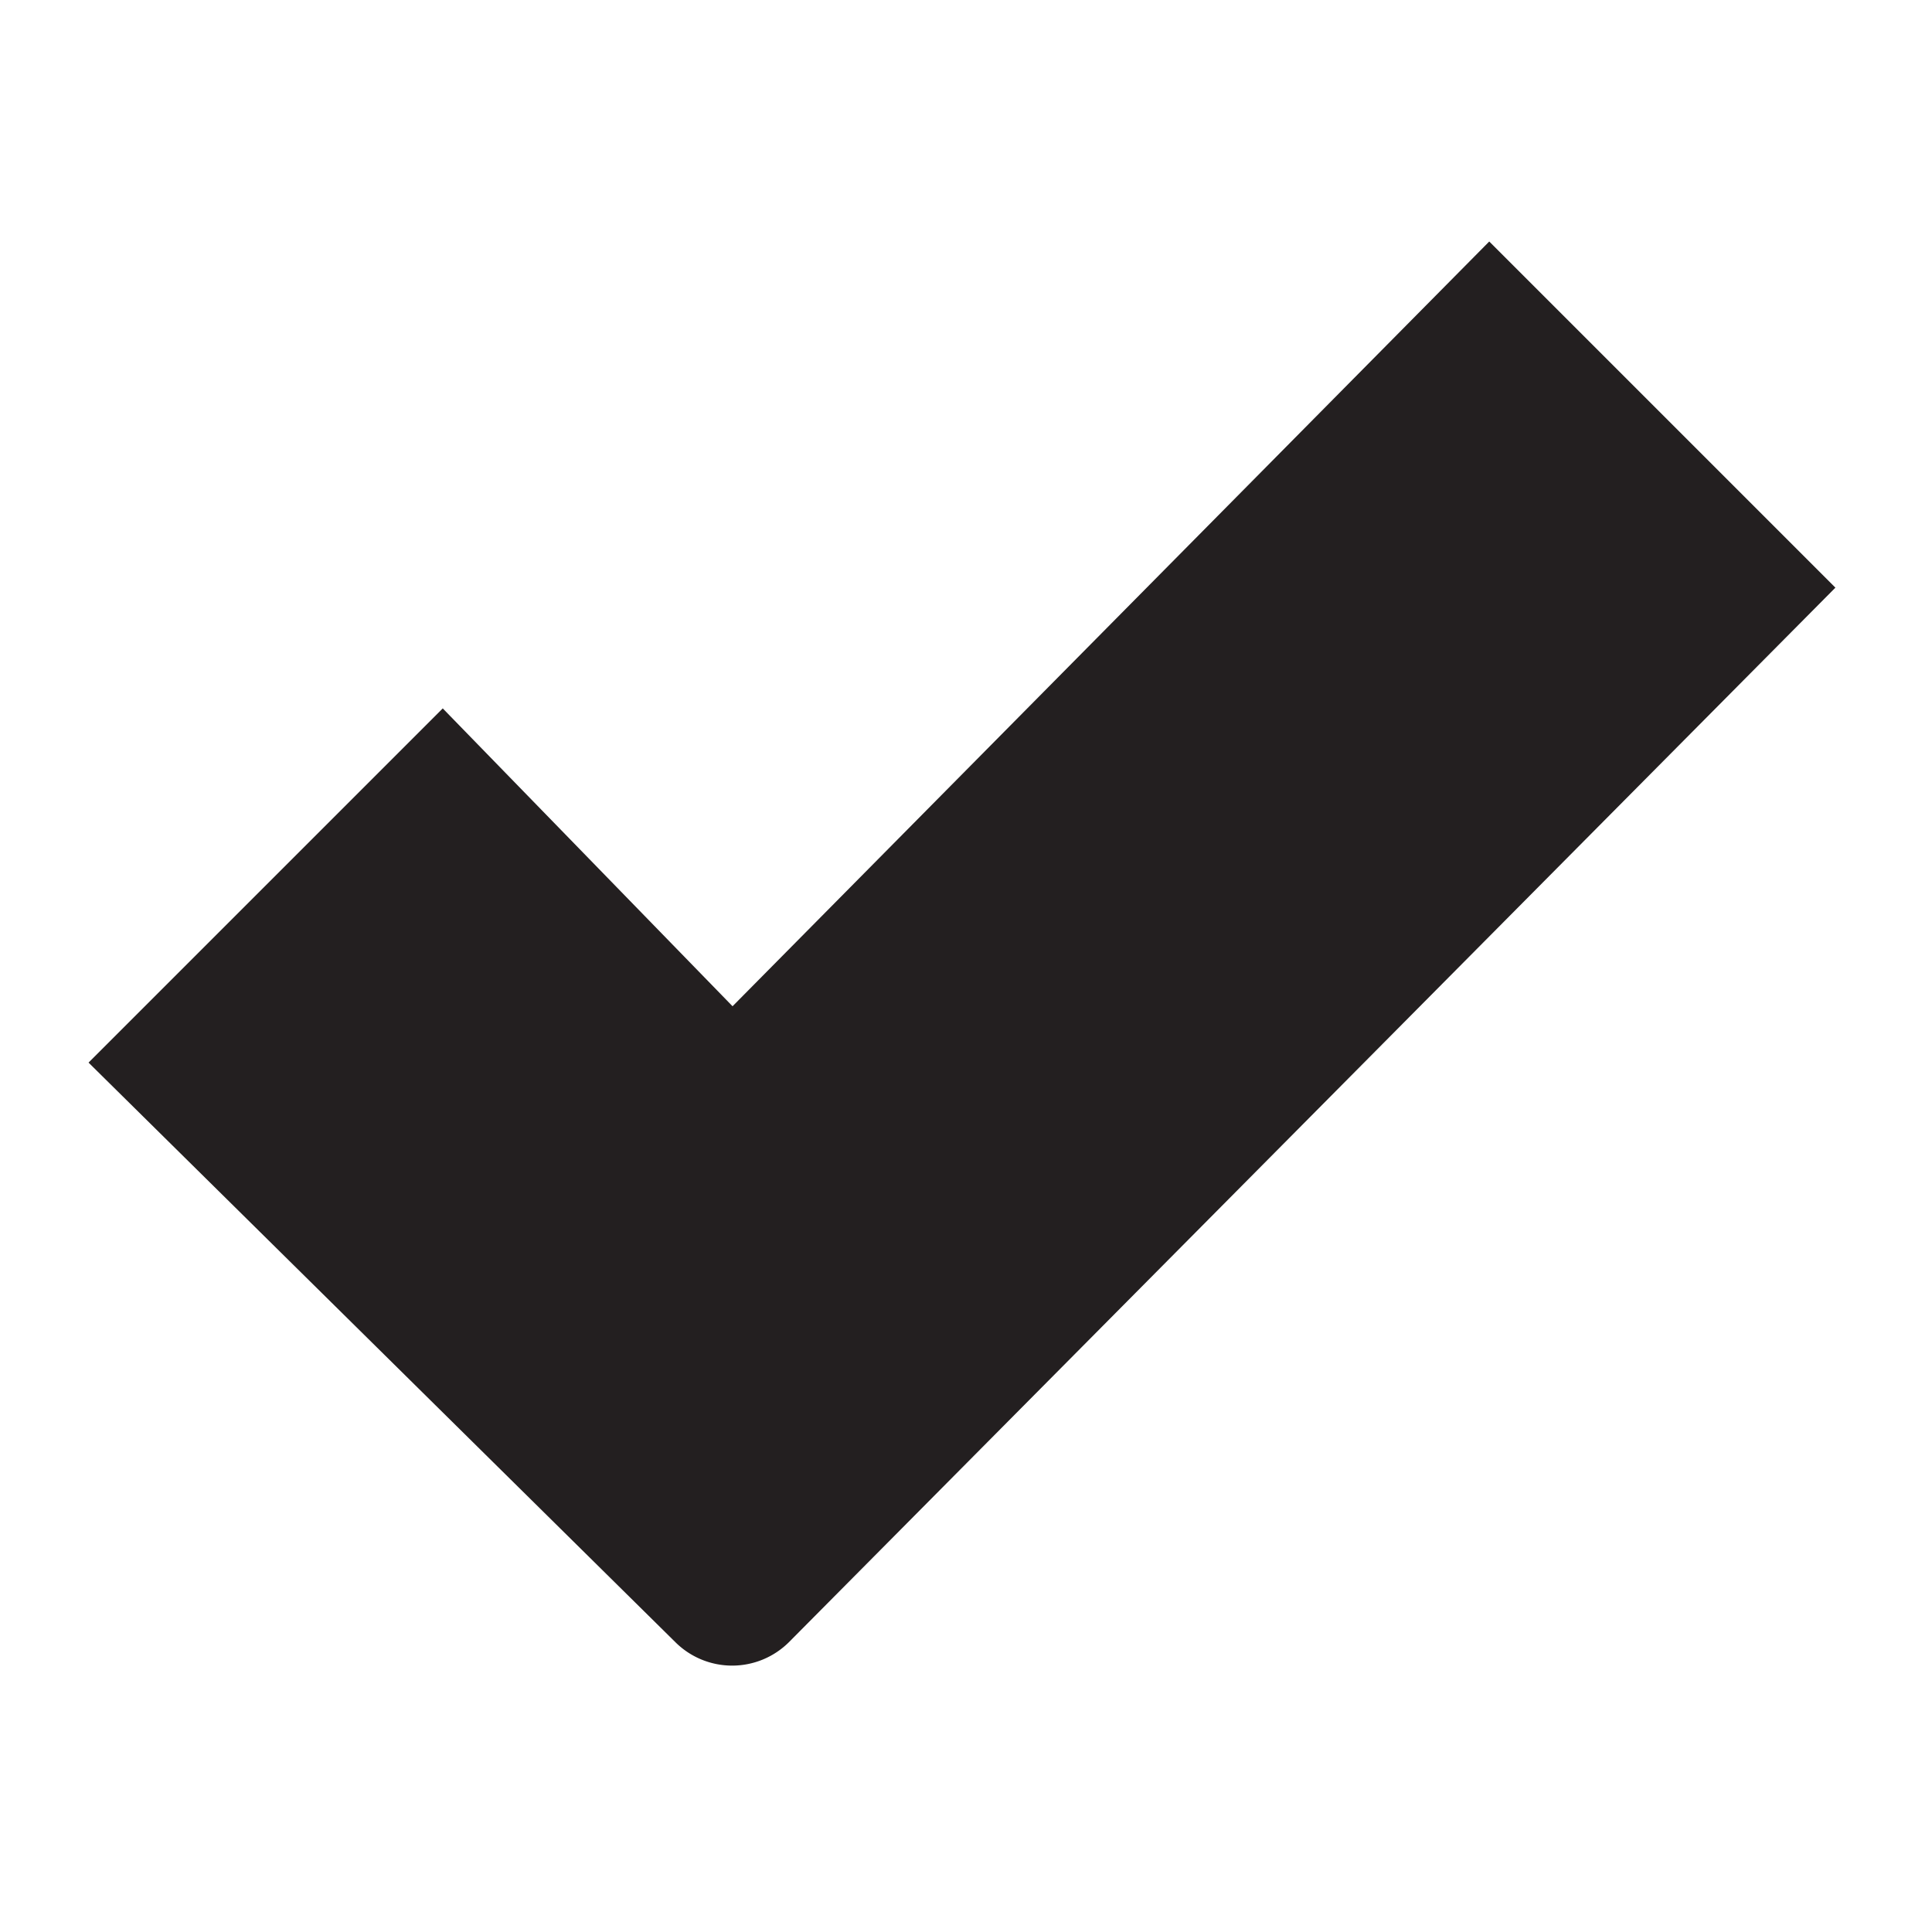 <svg xmlns="http://www.w3.org/2000/svg" width="24" height="24" viewBox="0 0 24 24"><defs><style>.cls-1{fill:#231f20;}</style></defs><title>message-tick</title><g id="message-tick"><path class="cls-1" d="M1.1,13.2l7.29,7.2a1,1,0,0,0,1.41,0L22.8,7.3,18.5,3h0L9.1,12.5,5.5,8.8Z"/></g></svg>